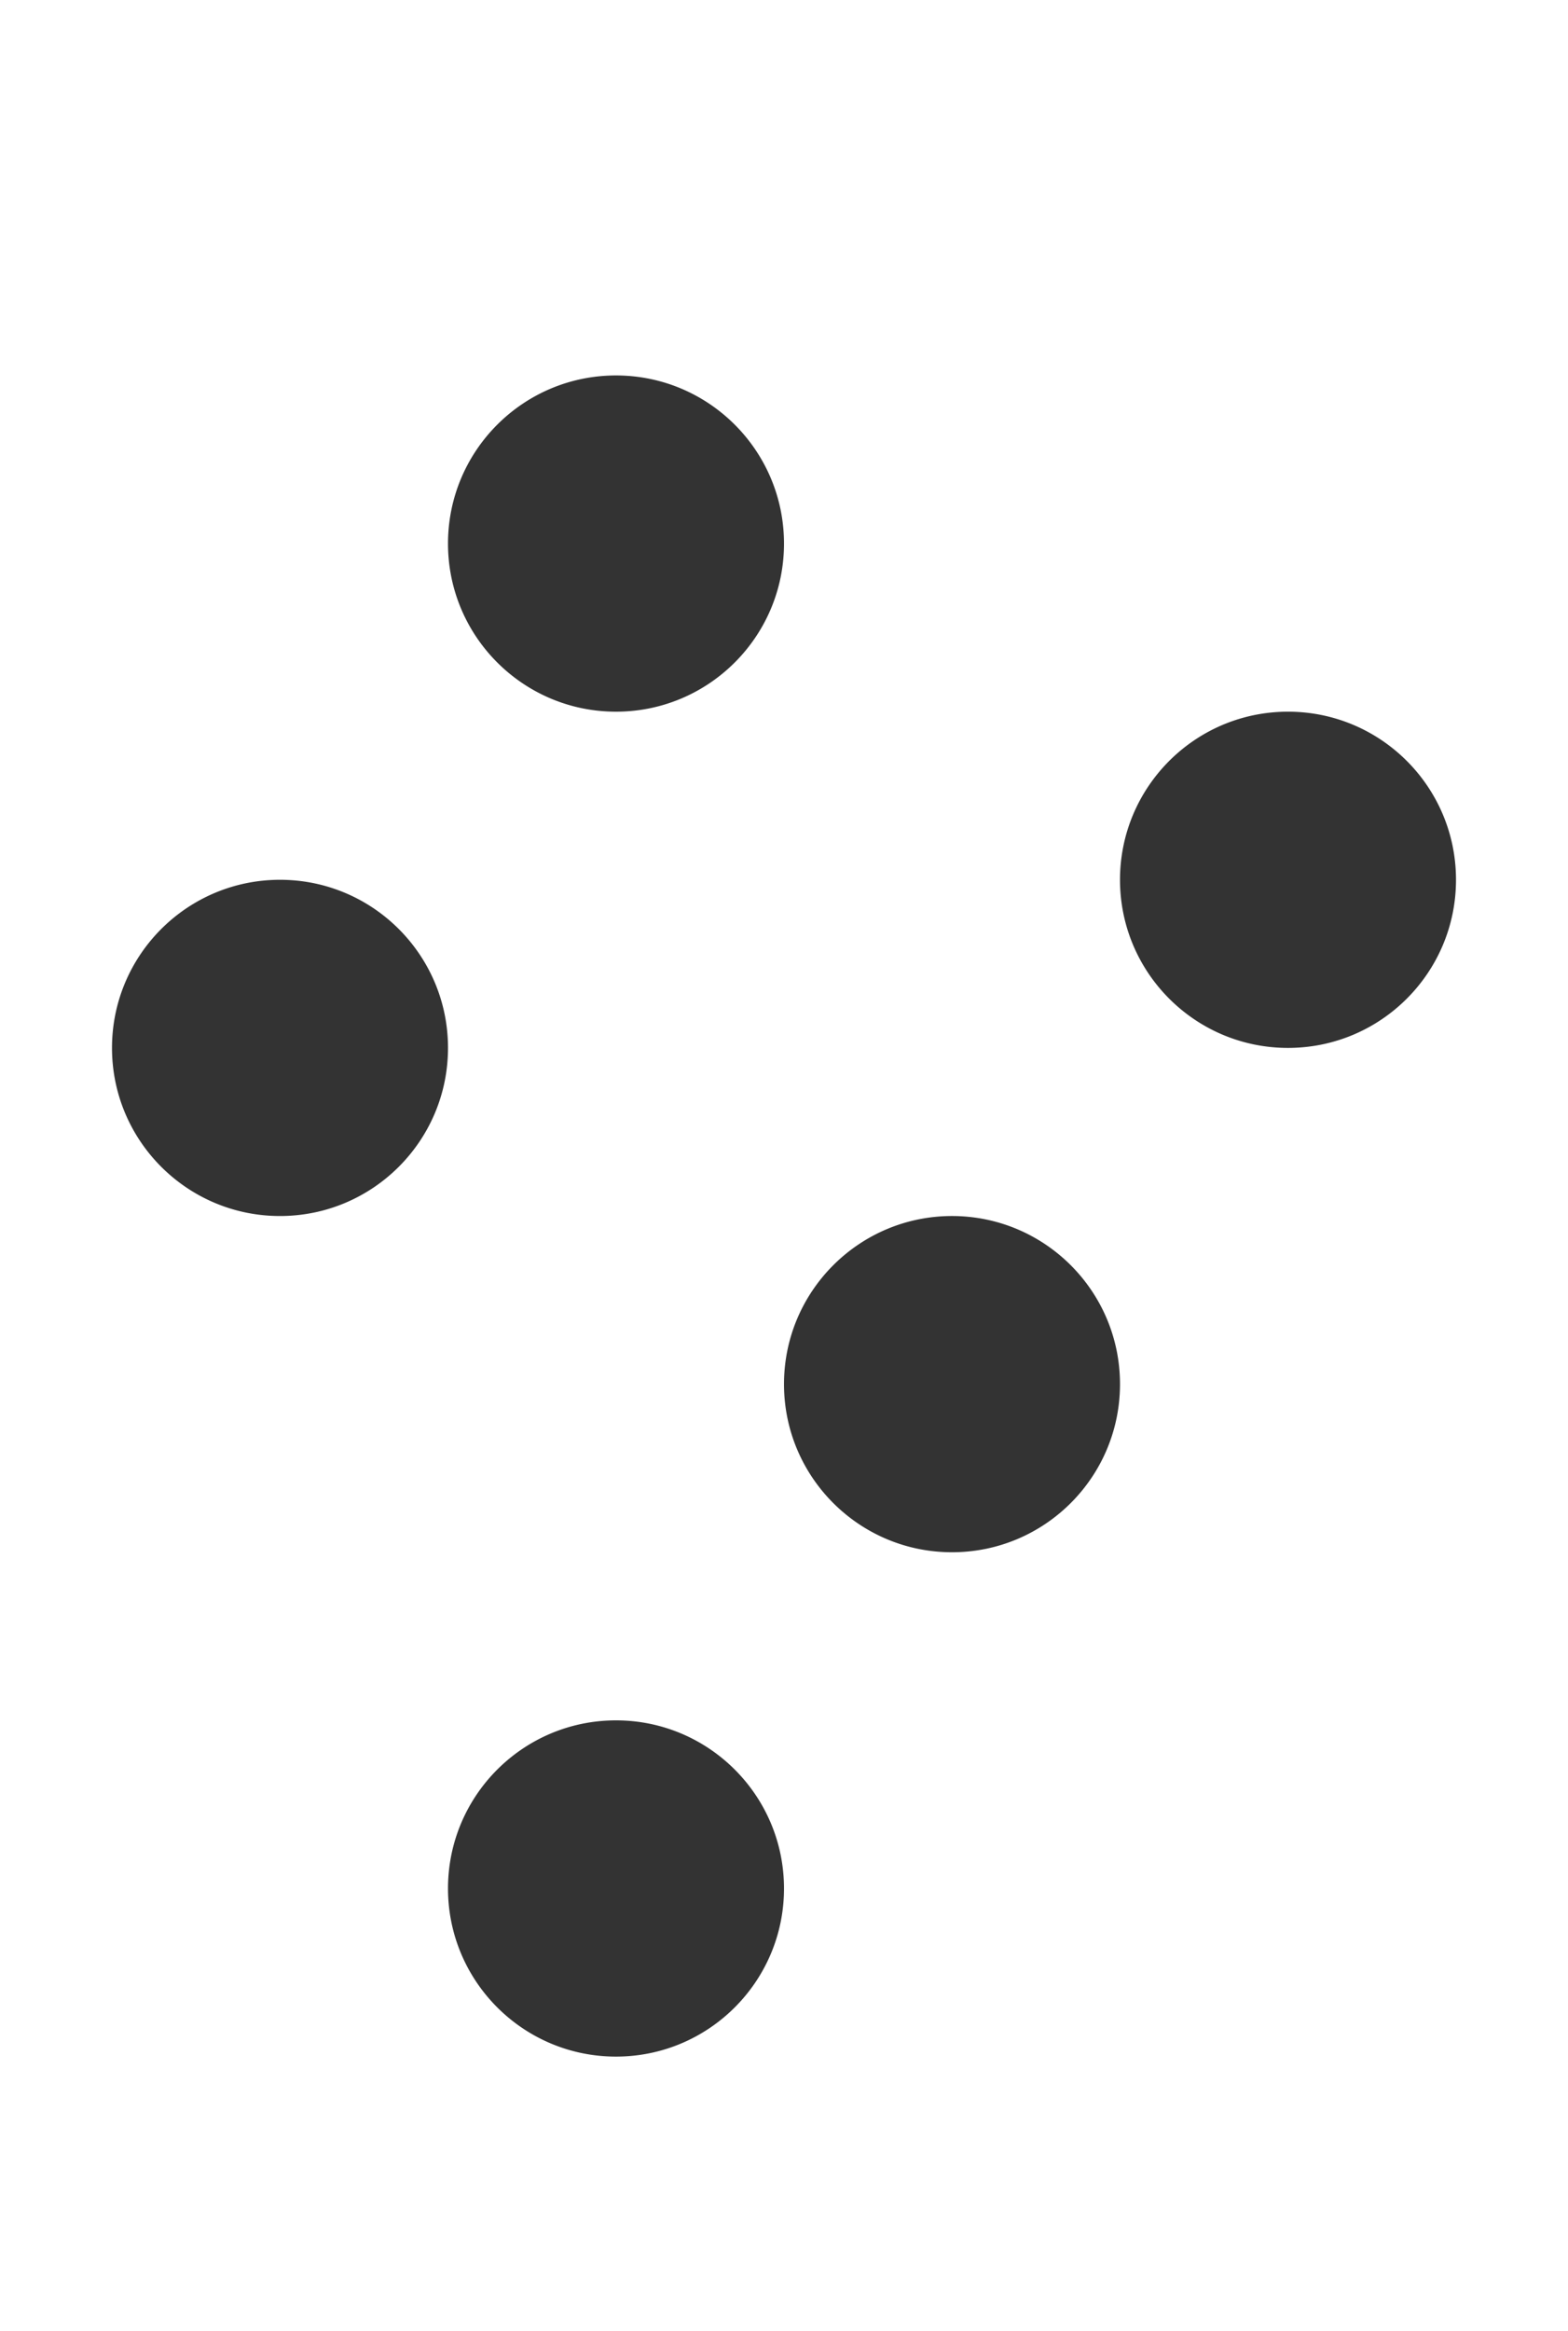 <svg xmlns="http://www.w3.org/2000/svg" width="1680" height="2496.001" viewBox="0 0 1680 2496.001">
  <rect x="0" y="0" width="1680" height="2496.001" fill="#333333" stroke="none"/>
  <path id="Subtraction_90" data-name="Subtraction 90" d="M-8114-431H-9794V-2927h1680V-431Zm-1020-654a181.325,181.325,0,0,0-36.276,3.657,179.157,179.157,0,0,0-33.788,10.488,180,180,0,0,0-30.574,16.6,181.3,181.3,0,0,0-26.64,21.979,181.334,181.334,0,0,0-21.98,26.64,180.082,180.082,0,0,0-16.6,30.575,179.046,179.046,0,0,0-10.488,33.788A181.3,181.3,0,0,0-9314-905a181.3,181.3,0,0,0,3.657,36.276,179.017,179.017,0,0,0,10.488,33.788,180.082,180.082,0,0,0,16.6,30.575,181.3,181.3,0,0,0,21.98,26.64,181.28,181.28,0,0,0,26.64,21.979,180.019,180.019,0,0,0,30.574,16.6,179.166,179.166,0,0,0,33.788,10.488A181.334,181.334,0,0,0-9134-725a181.351,181.351,0,0,0,36.277-3.657,179.166,179.166,0,0,0,33.788-10.488,179.948,179.948,0,0,0,30.575-16.6,181.255,181.255,0,0,0,26.64-21.979,181.262,181.262,0,0,0,21.98-26.64,180.055,180.055,0,0,0,16.6-30.575,179.017,179.017,0,0,0,10.488-33.788A181.3,181.3,0,0,0-8954-905a181.3,181.3,0,0,0-3.657-36.276,179.044,179.044,0,0,0-10.488-33.788,180.055,180.055,0,0,0-16.6-30.575,181.3,181.3,0,0,0-21.98-26.64,181.3,181.3,0,0,0-26.64-21.979,180.015,180.015,0,0,0-30.575-16.6,179.157,179.157,0,0,0-33.788-10.488A181.342,181.342,0,0,0-9134-1085Zm360-540a181.337,181.337,0,0,0-36.277,3.657,179.138,179.138,0,0,0-33.788,10.488,179.97,179.97,0,0,0-30.574,16.6,181.151,181.151,0,0,0-26.64,21.979,181.218,181.218,0,0,0-21.979,26.64,180,180,0,0,0-16.6,30.575,179.088,179.088,0,0,0-10.487,33.788A181.328,181.328,0,0,0-8954-1445a181.326,181.326,0,0,0,3.657,36.276,179.157,179.157,0,0,0,10.487,33.788,180.092,180.092,0,0,0,16.6,30.575,181.251,181.251,0,0,0,21.979,26.64,181.2,181.2,0,0,0,26.64,21.979,179.96,179.96,0,0,0,30.574,16.6,179.166,179.166,0,0,0,33.788,10.489A181.337,181.337,0,0,0-8774-1265a181.334,181.334,0,0,0,36.276-3.657,179.144,179.144,0,0,0,33.788-10.489,180,180,0,0,0,30.574-16.6,181.3,181.3,0,0,0,26.64-21.979,181.275,181.275,0,0,0,21.979-26.64,179.957,179.957,0,0,0,16.6-30.575,179.044,179.044,0,0,0,10.488-33.788A181.3,181.3,0,0,0-8594-1445a181.31,181.31,0,0,0-3.657-36.276,179.057,179.057,0,0,0-10.488-33.788,180,180,0,0,0-16.6-30.575,181.249,181.249,0,0,0-21.979-26.64,181.253,181.253,0,0,0-26.64-21.979,180.03,180.03,0,0,0-30.574-16.6,179.138,179.138,0,0,0-33.788-10.488A181.334,181.334,0,0,0-8774-1625Zm-720-360a181.334,181.334,0,0,0-36.276,3.657,179.165,179.165,0,0,0-33.788,10.488,180.035,180.035,0,0,0-30.574,16.6,181.255,181.255,0,0,0-26.64,21.979,181.239,181.239,0,0,0-21.98,26.64,180.025,180.025,0,0,0-16.6,30.575,179,179,0,0,0-10.488,33.788A181.319,181.319,0,0,0-9674-1805a181.328,181.328,0,0,0,3.657,36.276,179.011,179.011,0,0,0,10.488,33.789,180.05,180.05,0,0,0,16.6,30.576,181.247,181.247,0,0,0,21.98,26.64,181.21,181.21,0,0,0,26.64,21.98,180.077,180.077,0,0,0,30.574,16.6,179.157,179.157,0,0,0,33.788,10.489A181.334,181.334,0,0,0-9494-1625a181.334,181.334,0,0,0,36.276-3.657,179.113,179.113,0,0,0,33.788-10.489,180,180,0,0,0,30.575-16.6,181.185,181.185,0,0,0,26.639-21.98,181.247,181.247,0,0,0,21.98-26.64,180.027,180.027,0,0,0,16.6-30.576,179.107,179.107,0,0,0,10.487-33.789A181.3,181.3,0,0,0-9314-1805a181.3,181.3,0,0,0-3.657-36.276,179.1,179.1,0,0,0-10.487-33.788,180.061,180.061,0,0,0-16.6-30.575,181.239,181.239,0,0,0-21.98-26.64,181.172,181.172,0,0,0-26.639-21.979,179.953,179.953,0,0,0-30.575-16.6,179.121,179.121,0,0,0-33.788-10.488A181.334,181.334,0,0,0-9494-1985Zm1080-180a181.351,181.351,0,0,0-36.277,3.657,179.165,179.165,0,0,0-33.788,10.488,180.01,180.01,0,0,0-30.574,16.6,181.191,181.191,0,0,0-26.64,21.979,181.269,181.269,0,0,0-21.979,26.64,179.985,179.985,0,0,0-16.6,30.575,179.032,179.032,0,0,0-10.488,33.788A181.3,181.3,0,0,0-8594-1985a181.307,181.307,0,0,0,3.657,36.277,179.029,179.029,0,0,0,10.488,33.788,179.916,179.916,0,0,0,16.6,30.575,181.2,181.2,0,0,0,21.979,26.639,181.2,181.2,0,0,0,26.64,21.979,179.94,179.94,0,0,0,30.574,16.6,179.094,179.094,0,0,0,33.788,10.488A181.351,181.351,0,0,0-8414-1805a181.334,181.334,0,0,0,36.276-3.657,179.138,179.138,0,0,0,33.788-10.488,180.046,180.046,0,0,0,30.574-16.6,181.3,181.3,0,0,0,26.64-21.979,181.228,181.228,0,0,0,21.979-26.639,179.957,179.957,0,0,0,16.6-30.575,179.056,179.056,0,0,0,10.488-33.788A181.312,181.312,0,0,0-8234-1985a181.3,181.3,0,0,0-3.657-36.276,179.043,179.043,0,0,0-10.488-33.788,179.967,179.967,0,0,0-16.6-30.575,181.281,181.281,0,0,0-21.979-26.64,181.293,181.293,0,0,0-26.64-21.979,180.038,180.038,0,0,0-30.574-16.6,179.165,179.165,0,0,0-33.788-10.488A181.334,181.334,0,0,0-8414-2165Zm-720-360a181.317,181.317,0,0,0-36.276,3.657,179.138,179.138,0,0,0-33.788,10.488,180.006,180.006,0,0,0-30.574,16.6,181.293,181.293,0,0,0-26.64,21.979,181.306,181.306,0,0,0-21.98,26.639,180.08,180.08,0,0,0-16.6,30.575,179.053,179.053,0,0,0-10.488,33.788A181.308,181.308,0,0,0-9314-2345a181.3,181.3,0,0,0,3.657,36.276,179.024,179.024,0,0,0,10.488,33.788,180.088,180.088,0,0,0,16.6,30.575,181.3,181.3,0,0,0,21.98,26.64,181.288,181.288,0,0,0,26.64,21.979,180.014,180.014,0,0,0,30.574,16.6,179.166,179.166,0,0,0,33.788,10.489A181.334,181.334,0,0,0-9134-2165a181.351,181.351,0,0,0,36.277-3.657,179.166,179.166,0,0,0,33.788-10.489,179.935,179.935,0,0,0,30.575-16.6,181.248,181.248,0,0,0,26.64-21.979,181.255,181.255,0,0,0,21.98-26.64,180.063,180.063,0,0,0,16.6-30.575,179.019,179.019,0,0,0,10.488-33.788A181.3,181.3,0,0,0-8954-2345a181.308,181.308,0,0,0-3.657-36.277,179.038,179.038,0,0,0-10.488-33.788,180.056,180.056,0,0,0-16.6-30.575,181.266,181.266,0,0,0-21.98-26.639,181.293,181.293,0,0,0-26.64-21.979,180.018,180.018,0,0,0-30.575-16.6,179.075,179.075,0,0,0-33.788-10.488A181.333,181.333,0,0,0-9134-2525Z" transform="translate(9794 2927)" fill="#fff"/>
</svg>
